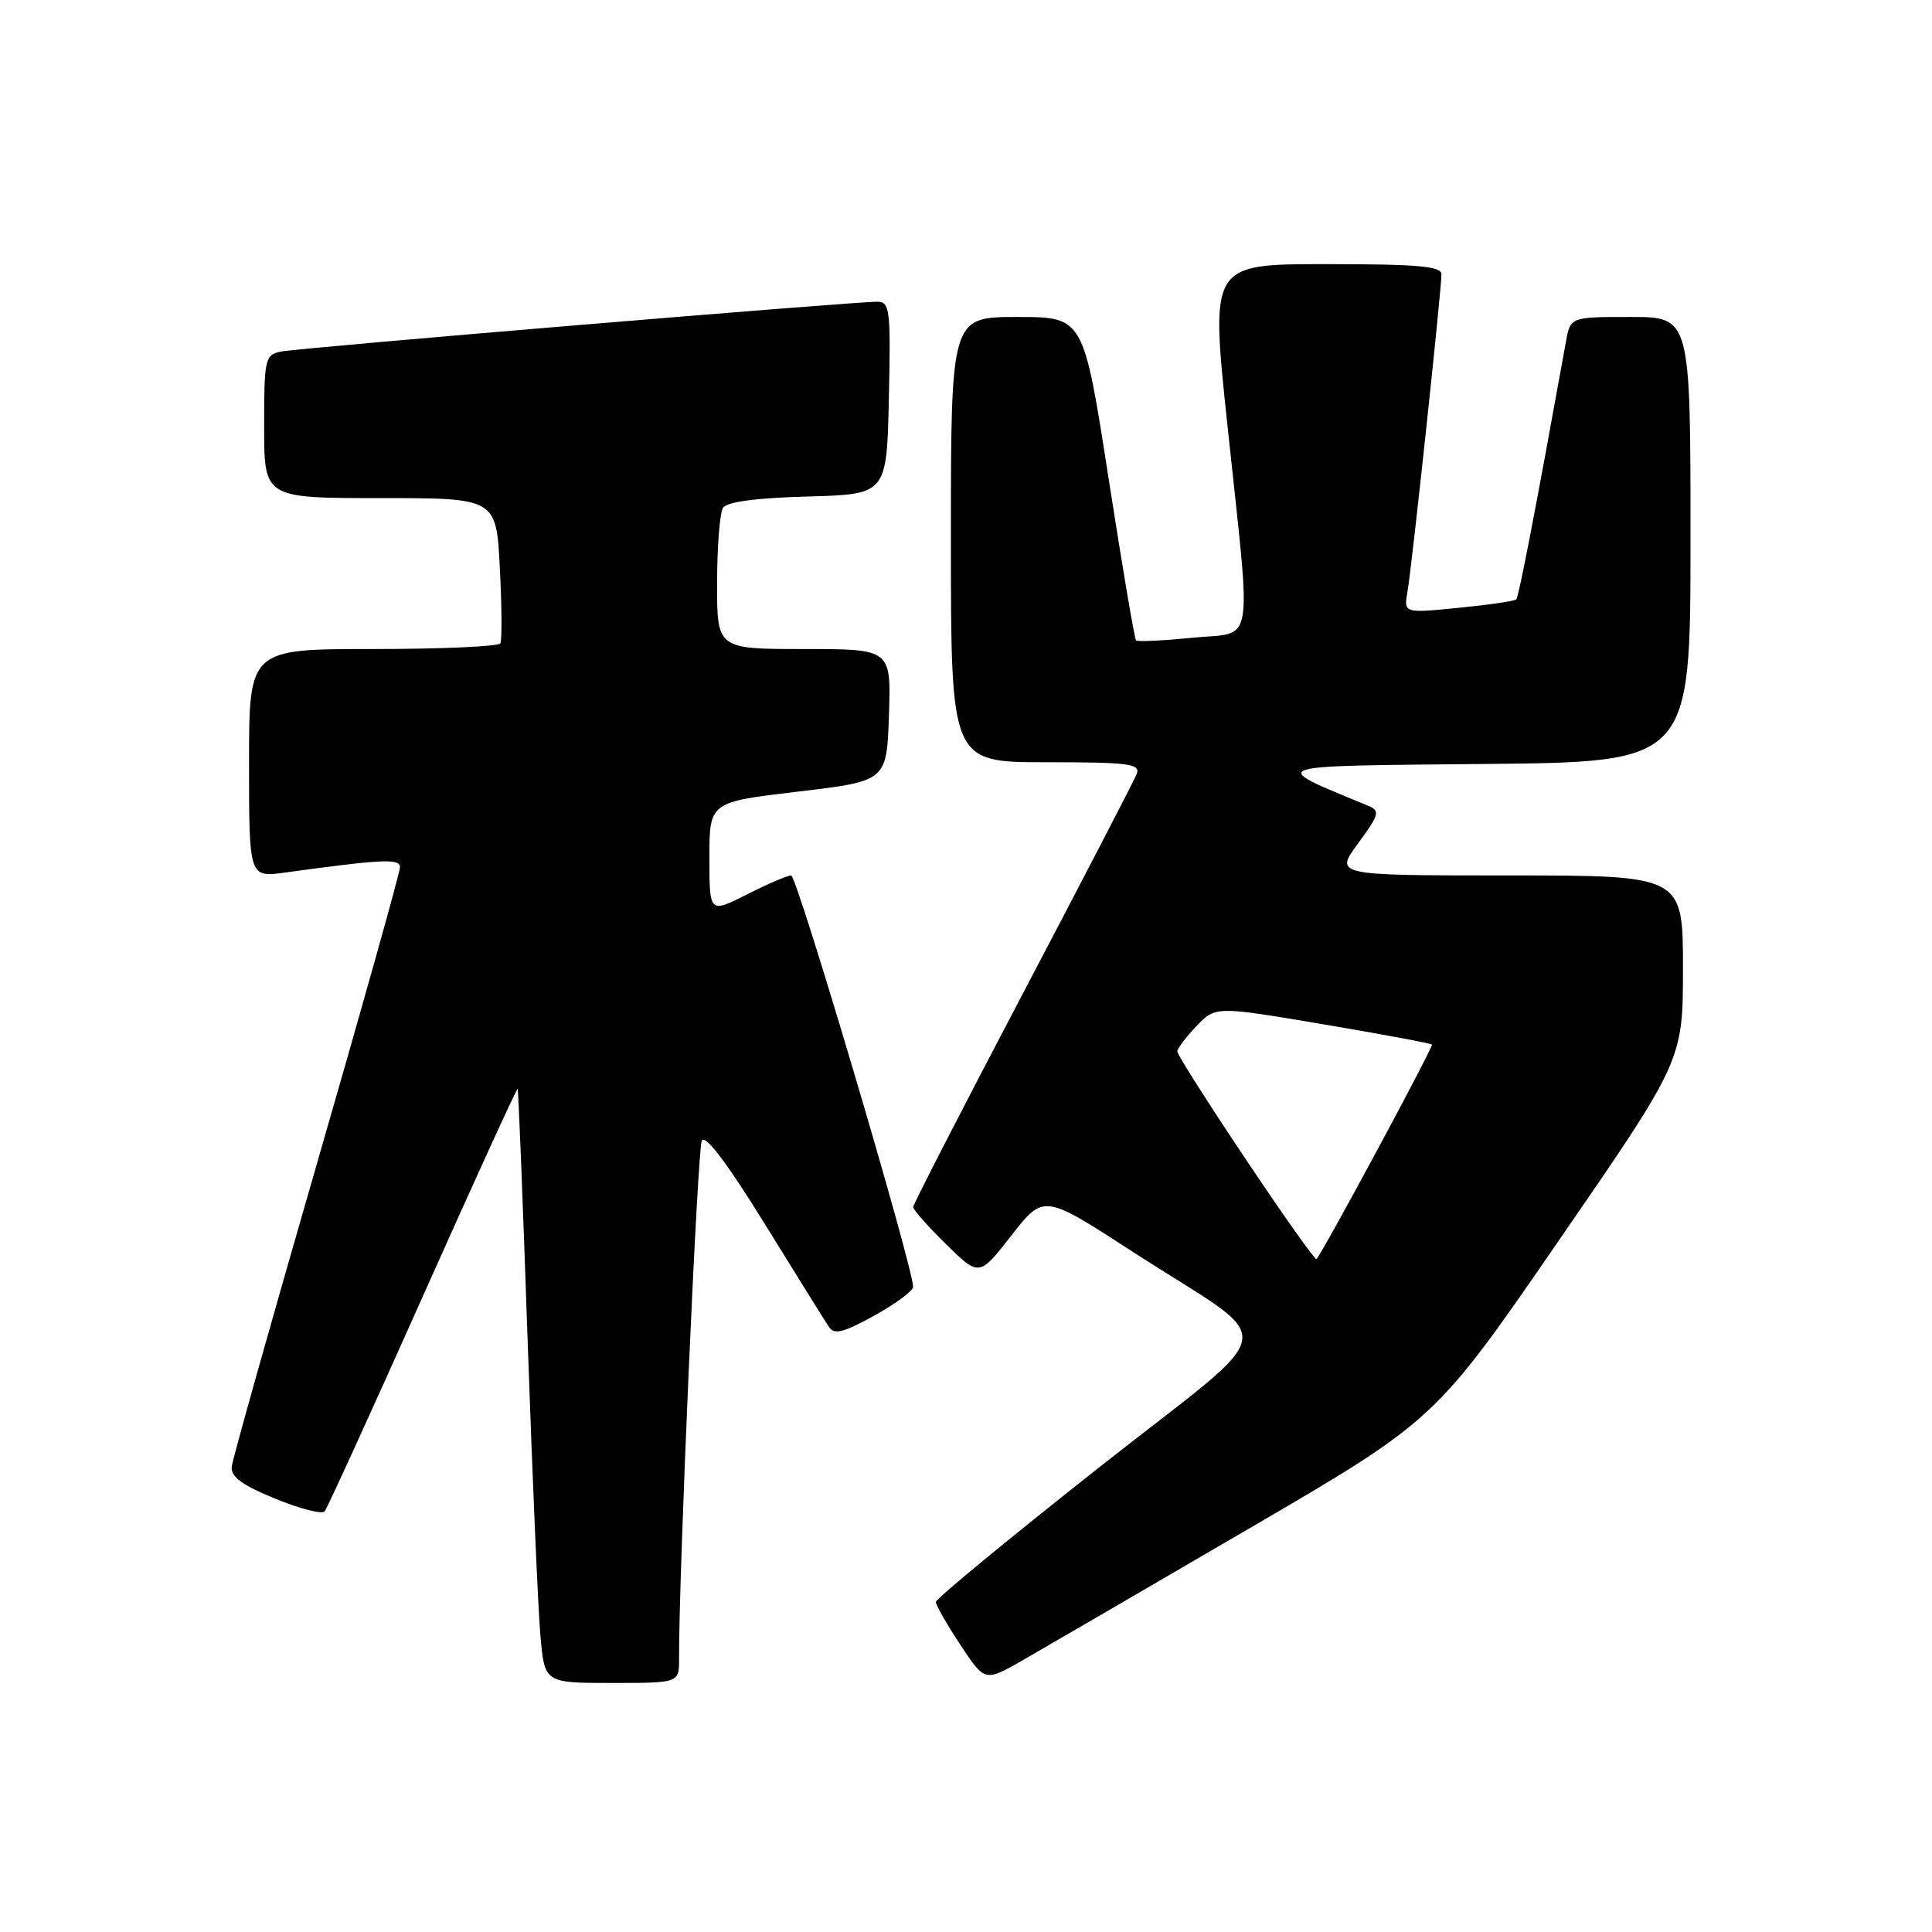 <?xml version="1.0" encoding="UTF-8" standalone="no"?>
<!DOCTYPE svg PUBLIC "-//W3C//DTD SVG 1.1//EN" "http://www.w3.org/Graphics/SVG/1.1/DTD/svg11.dtd" >
<svg xmlns="http://www.w3.org/2000/svg" xmlns:xlink="http://www.w3.org/1999/xlink" version="1.1" viewBox="0 0 256 256">
 <g >
 <path fill="currentColor"
d=" M 89.98 219.75 C 89.92 209.07 92.42 152.27 92.99 151.15 C 93.45 150.27 96.35 154.11 101.32 162.15 C 105.52 168.94 109.35 175.10 109.84 175.83 C 110.54 176.89 111.77 176.58 115.84 174.33 C 118.66 172.77 120.98 171.06 120.99 170.51 C 121.02 167.99 105.61 116.00 104.83 116.00 C 104.34 116.00 101.70 117.13 98.97 118.52 C 94.00 121.03 94.00 121.03 94.00 113.66 C 94.00 106.28 94.00 106.28 105.75 104.89 C 117.50 103.50 117.50 103.50 117.79 94.75 C 118.08 86.00 118.08 86.00 106.54 86.00 C 95.00 86.00 95.00 86.00 95.02 77.25 C 95.02 72.44 95.38 67.95 95.80 67.29 C 96.30 66.50 100.21 65.97 107.04 65.79 C 117.50 65.50 117.50 65.50 117.78 52.75 C 118.04 41.09 117.91 40.00 116.28 39.98 C 113.25 39.95 39.63 46.09 37.25 46.58 C 35.11 47.02 35.00 47.49 35.00 56.52 C 35.00 66.00 35.00 66.00 50.38 66.00 C 65.76 66.00 65.76 66.00 66.23 75.25 C 66.50 80.34 66.52 84.84 66.30 85.25 C 66.07 85.66 58.48 86.00 49.44 86.00 C 33.00 86.00 33.00 86.00 33.00 101.14 C 33.00 116.27 33.00 116.27 37.75 115.62 C 50.70 113.84 53.00 113.73 53.00 114.92 C 53.00 115.58 48.03 133.31 41.96 154.31 C 35.89 175.32 30.82 193.32 30.71 194.32 C 30.55 195.67 32.02 196.76 36.44 198.57 C 39.71 199.92 42.67 200.68 43.02 200.26 C 43.36 199.84 49.22 187.03 56.02 171.78 C 62.83 156.53 68.48 144.16 68.59 144.28 C 68.69 144.40 69.29 159.35 69.91 177.50 C 70.54 195.65 71.30 213.31 71.61 216.75 C 72.16 223.00 72.16 223.00 81.08 223.00 C 90.00 223.00 90.00 223.00 89.98 219.75 Z  M 165.34 202.64 C 190.19 188.15 190.19 188.15 206.59 164.32 C 223.00 140.50 223.00 140.50 223.00 128.25 C 223.00 116.00 223.00 116.00 199.91 116.00 C 176.83 116.00 176.83 116.00 179.95 111.76 C 182.78 107.90 182.90 107.44 181.29 106.77 C 167.94 101.24 167.16 101.52 196.75 101.23 C 224.00 100.97 224.00 100.97 224.00 71.48 C 224.00 42.00 224.00 42.00 216.05 42.00 C 208.09 42.00 208.09 42.00 207.50 45.25 C 203.48 67.51 201.25 79.08 200.91 79.42 C 200.68 79.65 197.24 80.15 193.25 80.54 C 186.00 81.26 186.00 81.26 186.50 78.38 C 187.08 75.12 191.00 38.44 191.00 36.35 C 191.00 35.27 187.90 35.00 175.69 35.00 C 160.38 35.00 160.38 35.00 162.63 56.25 C 165.86 86.71 166.37 83.66 157.94 84.51 C 154.06 84.90 150.72 85.05 150.53 84.86 C 150.33 84.66 148.69 74.94 146.87 63.25 C 143.57 42.00 143.57 42.00 134.79 42.00 C 126.00 42.00 126.00 42.00 126.00 71.50 C 126.00 101.00 126.00 101.00 138.61 101.00 C 149.58 101.00 151.14 101.20 150.62 102.55 C 150.29 103.40 143.49 116.52 135.51 131.70 C 127.53 146.88 121.00 159.59 121.00 159.94 C 121.00 160.29 122.97 162.52 125.37 164.88 C 129.75 169.17 129.75 169.17 134.03 163.69 C 138.30 158.22 138.30 158.22 150.08 165.86 C 169.87 178.69 170.48 174.84 145.56 194.50 C 133.72 203.85 124.02 211.84 124.01 212.26 C 124.00 212.68 125.46 215.24 127.25 217.94 C 130.50 222.86 130.50 222.86 135.50 220.00 C 138.25 218.42 151.68 210.61 165.34 202.64 Z  M 165.08 153.62 C 160.08 146.16 156.00 139.73 156.00 139.33 C 156.00 138.93 157.14 137.42 158.53 135.97 C 161.07 133.32 161.07 133.32 175.25 135.71 C 183.06 137.03 189.58 138.24 189.74 138.41 C 189.98 138.65 175.45 165.65 174.44 166.84 C 174.28 167.03 170.07 161.08 165.08 153.62 Z "/>
</g>
</svg>
